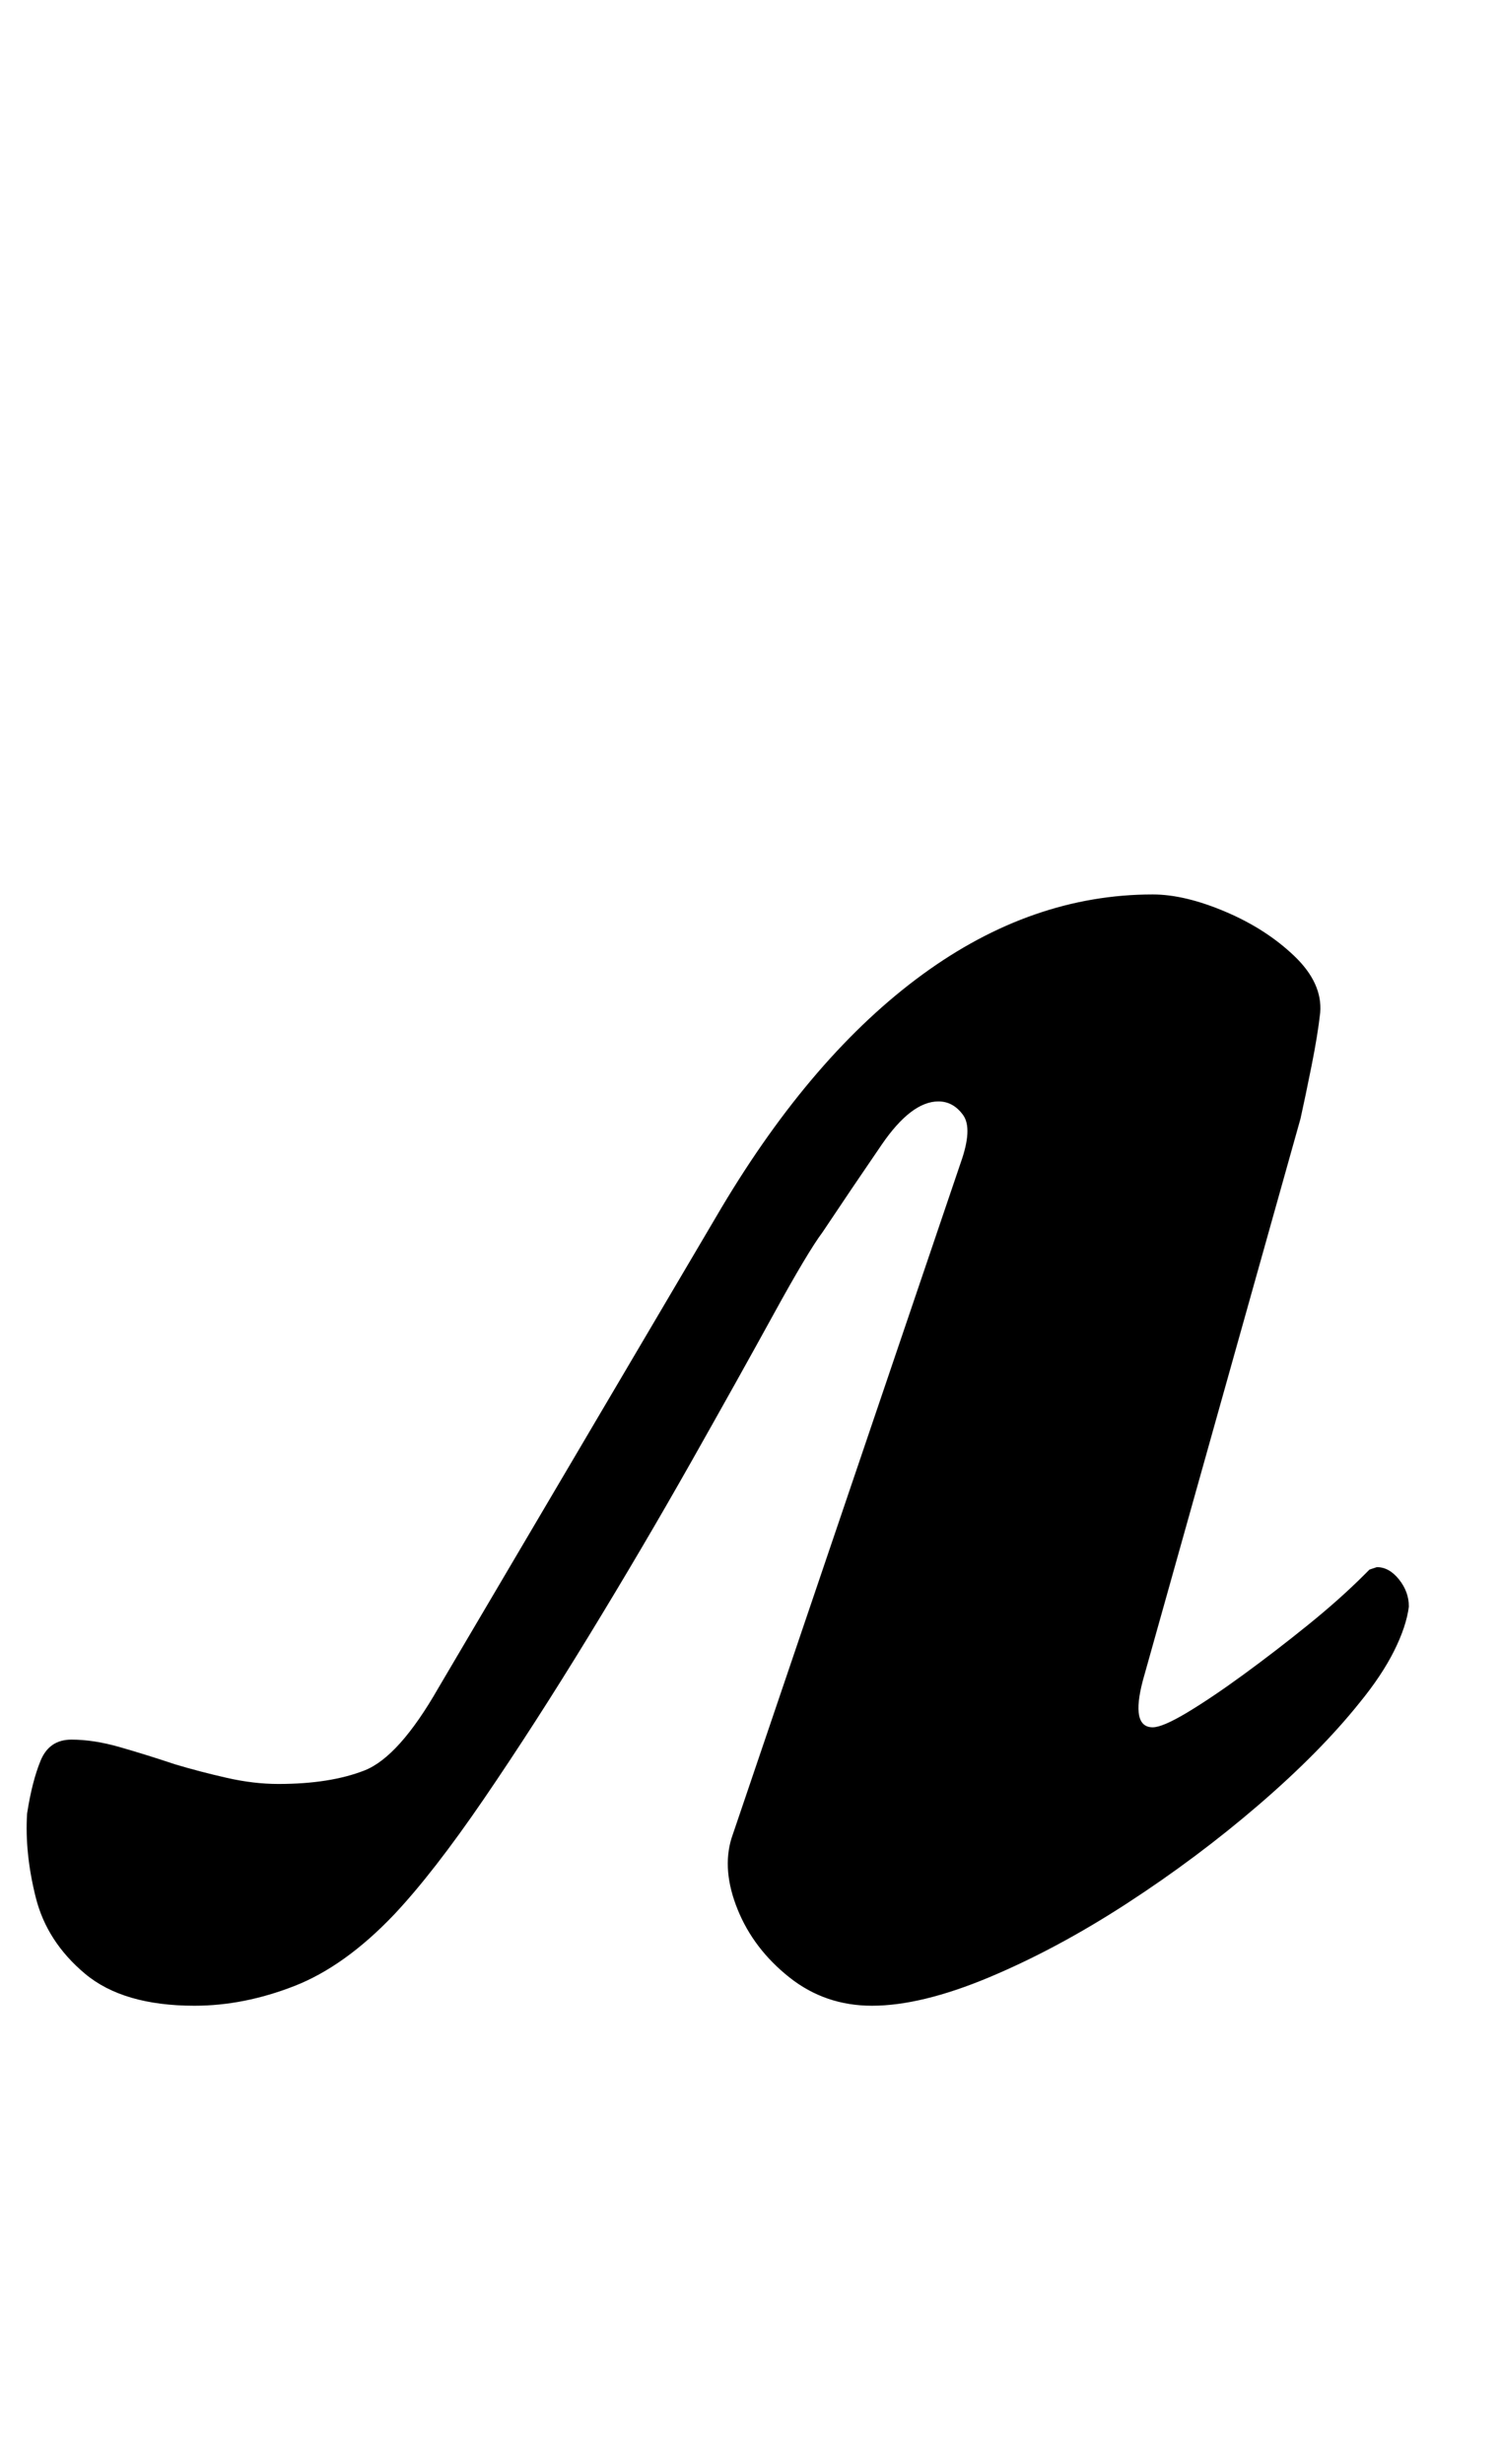 <?xml version="1.0" standalone="no"?>
<!DOCTYPE svg PUBLIC "-//W3C//DTD SVG 1.1//EN" "http://www.w3.org/Graphics/SVG/1.1/DTD/svg11.dtd" >
<svg xmlns="http://www.w3.org/2000/svg" xmlns:xlink="http://www.w3.org/1999/xlink" version="1.1" viewBox="-56 0 609 1000">
  <g transform="matrix(1 0 0 -1 0 800)">
   <path fill="currentColor"
d="M23 -14q-29 0 -44.5 13t-20 31t-3.5 34q2 13 5.5 21.5t12.5 8.5t19.5 -3t22.5 -7q10 -3 21 -5.5t21 -2.5q21 0 35 5.5t30 33.5l115 195q37 62 81.5 94.5t93.5 32.5q13 0 29.5 -7t28 -18t10.5 -23q-1 -9 -3.5 -21.5t-4.5 -21.5l-64 -228q-5 -19 4 -19q4 0 14 6t23 15.5
t26 20t23 20.5l2 2t3 1q5 0 9 -5t4 -11q-1 -8 -6 -18t-14 -21q-16 -20 -41 -41.5t-53.5 -40t-56 -30t-47.5 -11.5q-19 0 -33.5 11.5t-21 27.5t-2.5 29l93 274q5 14 1 19.5t-10 5.5q-11 0 -23 -17.5t-24 -35.5q-6 -8 -20 -33.5t-33.5 -60t-41.5 -70.5t-42.5 -66t-36.5 -47
q-20 -21 -40.5 -29t-40.5 -8z" />
  </g>

</svg>
